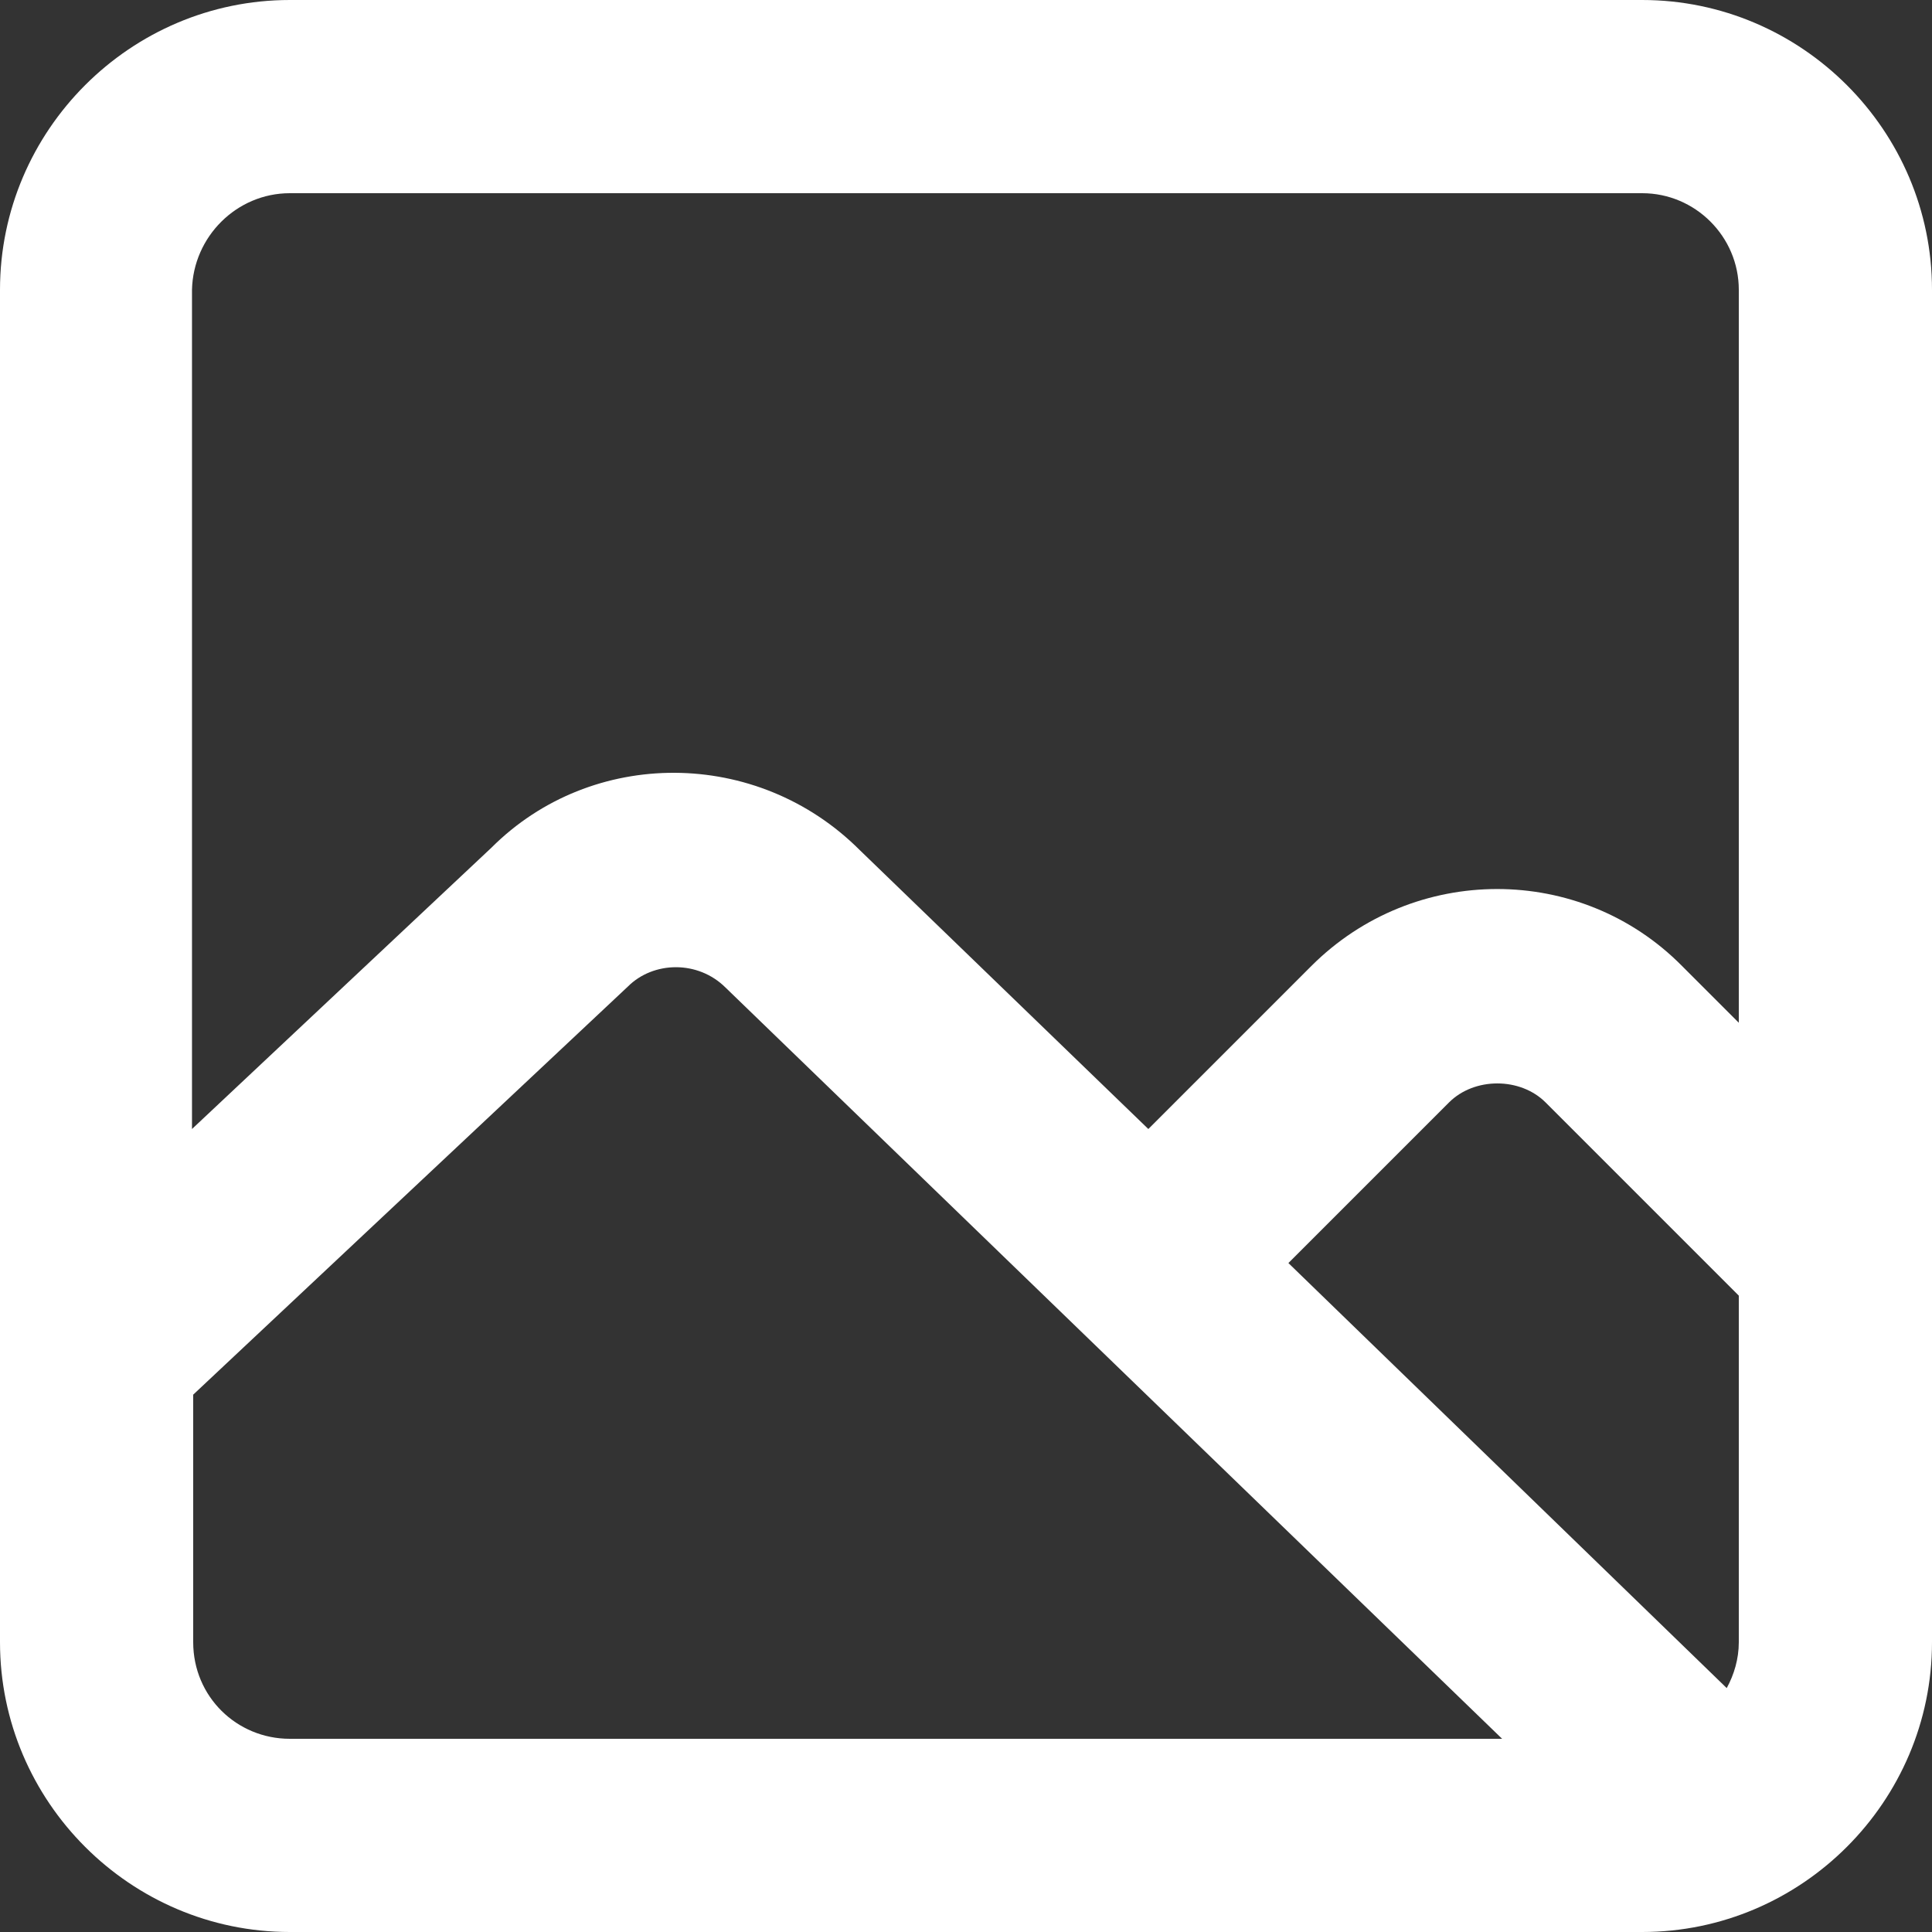 <svg width="32" height="32" viewBox="0 0 32 32" fill="none" xmlns="http://www.w3.org/2000/svg">
<rect x="0" y="0" width="32" height="32" fill="#333333" stroke="none"/>
<path d="M27.2 0C18.452 0 13.548 0 4.8 0C2.16 0 0 2.16 0 4.8V27.2C0 29.84 2.16 32 4.8 32H27.2C29.84 32 32 29.84 32 27.2V4.8C32 2.16 29.84 0 27.2 0ZM28.6 27.96L21.34 20.92L24 18.26C24.42 17.84 25.18 17.84 25.6 18.26L28.8 21.46V27.2C28.8 27.48 28.72 27.74 28.6 27.96ZM4.8 3.2H27.2C28.08 3.2 28.8 3.92 28.8 4.8V16.94L27.86 16C26.18 14.3 23.42 14.3 21.72 16L19.02 18.7L14.24 14.08C12.54 12.38 9.8 12.38 8.14 14.04L3.18 18.7V4.8C3.2 3.92 3.92 3.2 4.8 3.2ZM3.2 27.2V23.1L10.4 16.34C10.82 15.92 11.56 15.9 12.02 16.36L24.88 28.8H4.8C3.92 28.8 3.2 28.1 3.2 27.2Z" fill="white"/>
</svg>

